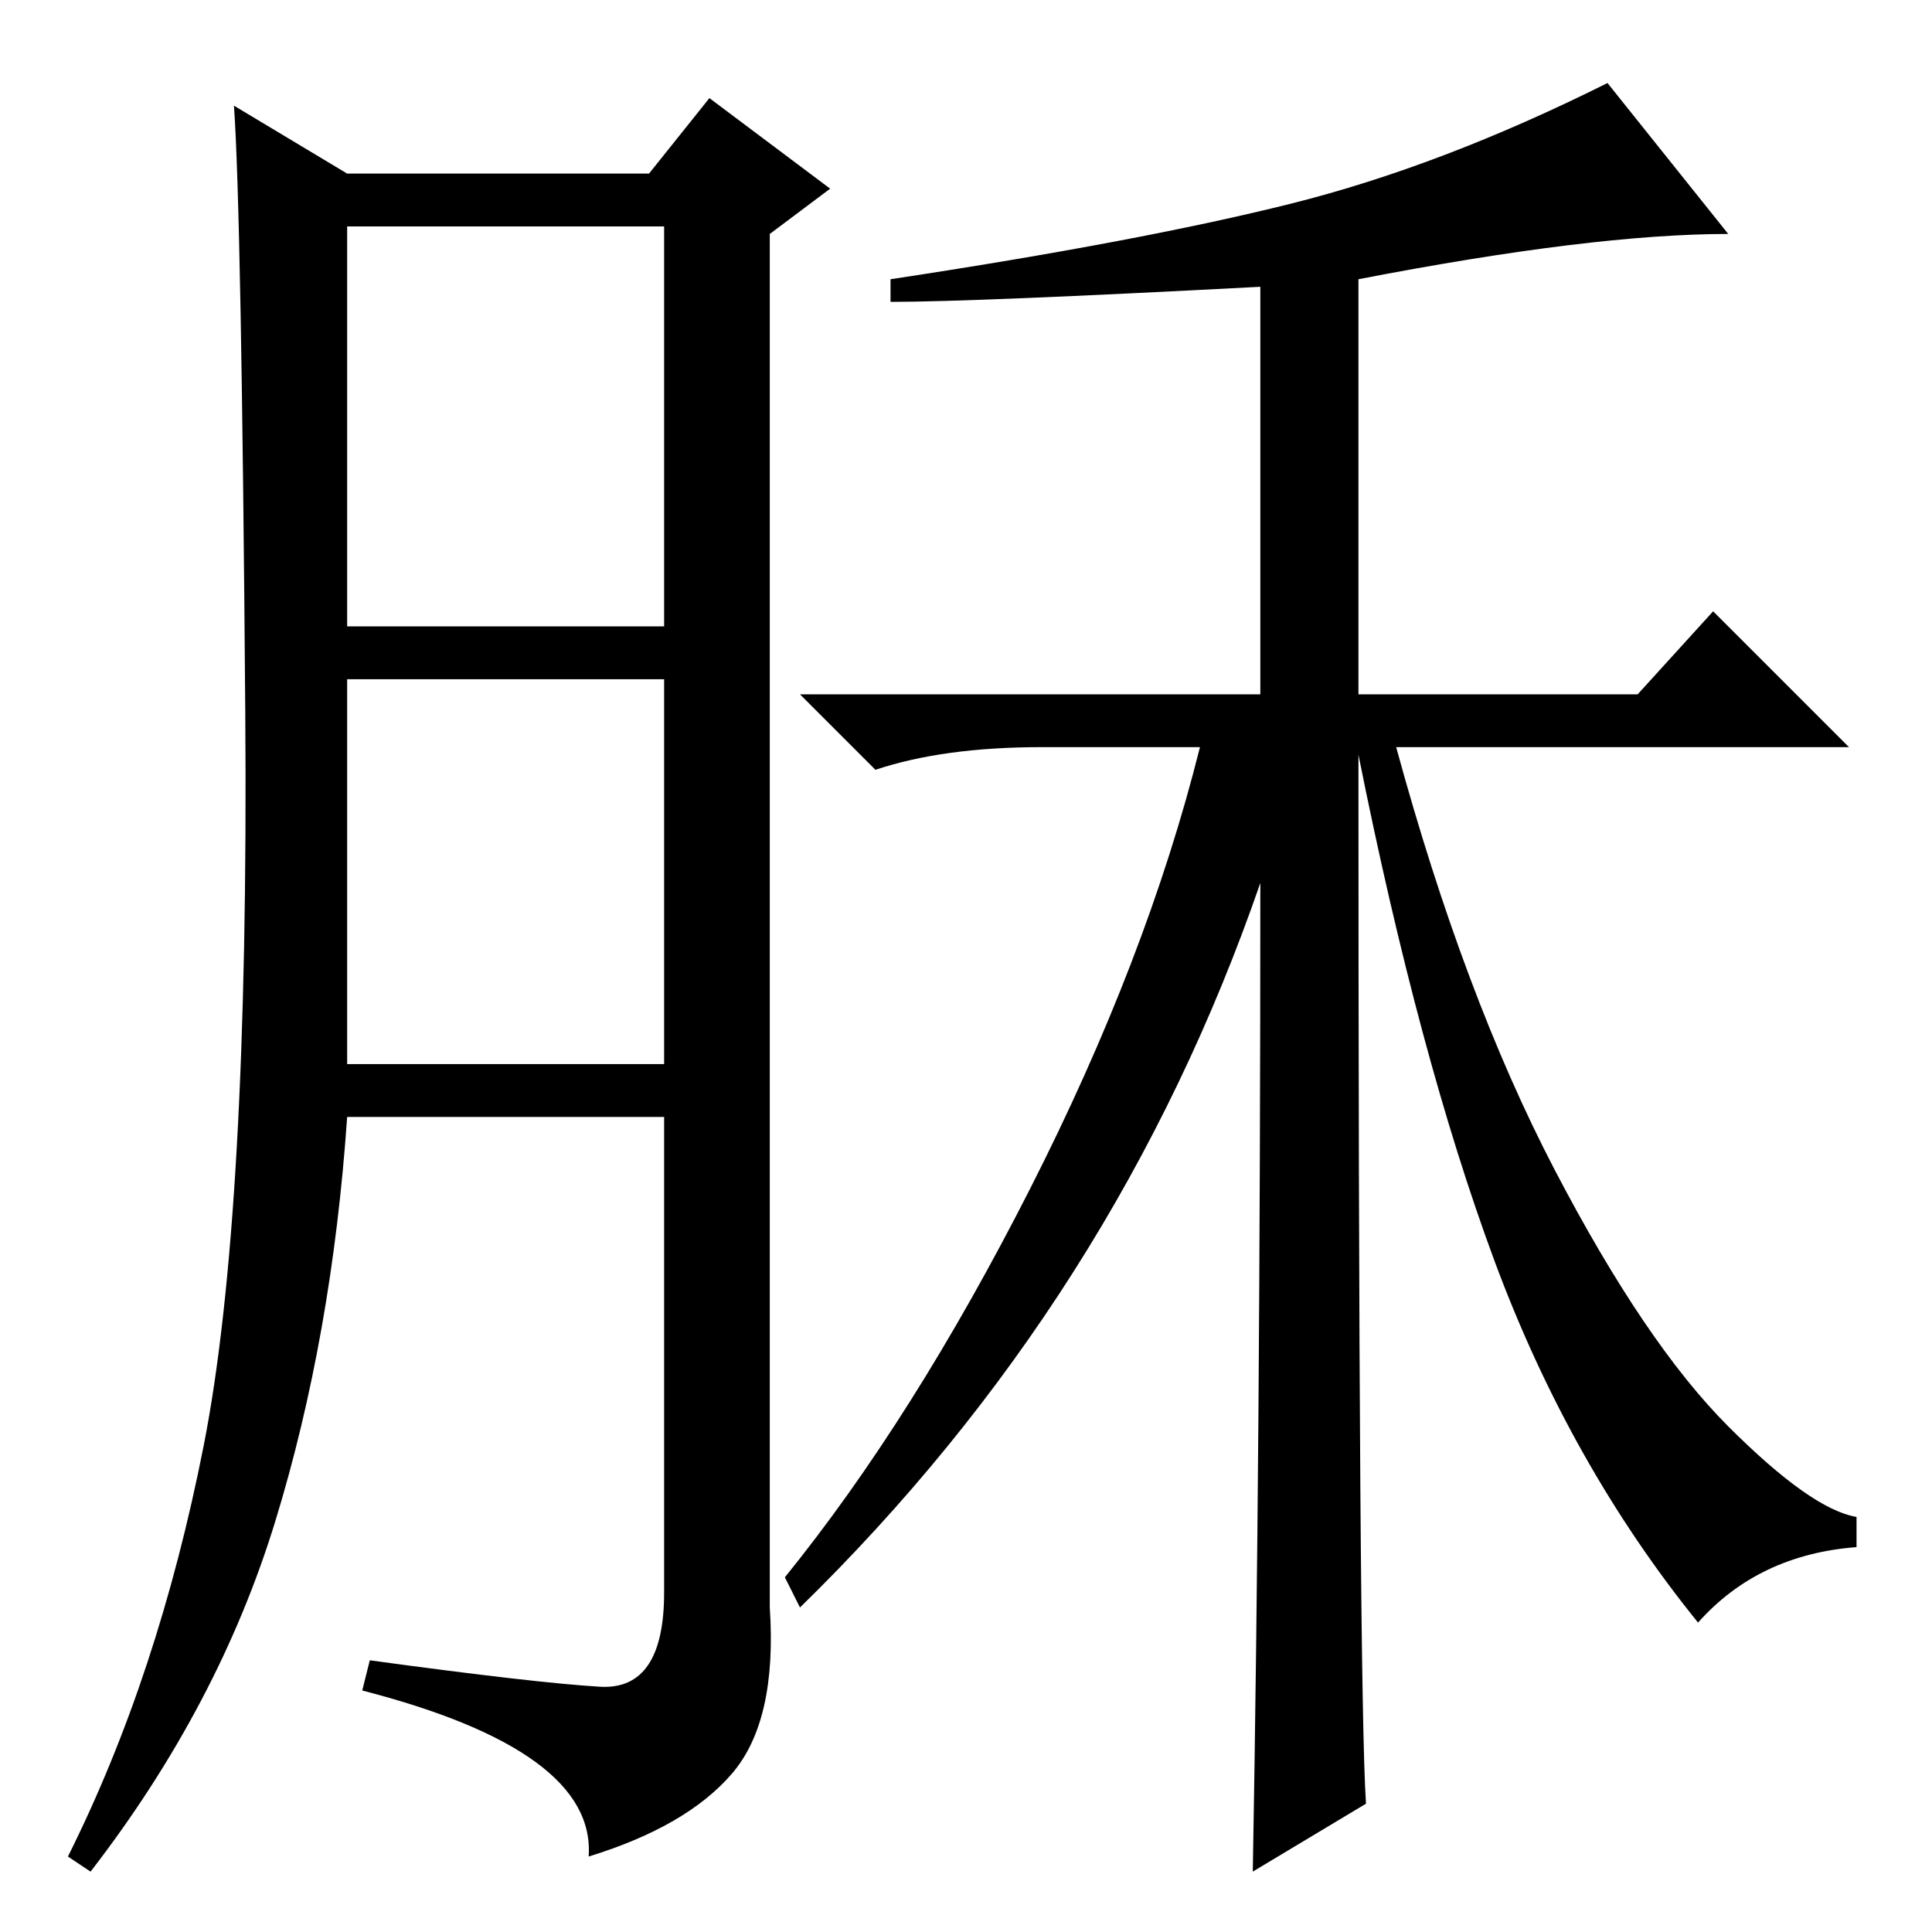 <?xml version="1.0" standalone="no"?>
<!DOCTYPE svg PUBLIC "-//W3C//DTD SVG 1.1//EN" "http://www.w3.org/Graphics/SVG/1.1/DTD/svg11.dtd" >
<svg xmlns="http://www.w3.org/2000/svg" xmlns:xlink="http://www.w3.org/1999/xlink" version="1.1" viewBox="0 -36 256 256">
  <g transform="matrix(1 0 0 -1 0 220)">
   <path fill="currentColor"
d="M79.5 32.5q8.5 -0.5 8.5 12.5v63h-42q-2 -29 -9.5 -53.5t-24.5 -46.5l-3 2q12 24 18 54.5t5.5 97t-1.5 80.5l15 -9h40l8 10l16 -12l-8 -6v-182q1 -15 -5 -22t-19 -11q1 14 -30 22l1 4q22 -3 30.5 -3.5zM46 173h42v53h-42v-53zM46 115h42v51h-42v-51zM180 219v-55h37
l10 11l18 -18h-60q9 -33 21 -56t23 -34t17 -12v-4q-13 -1 -21 -10q-17 21 -27 48t-18 67q0 -124 1 -139l-15 -9q1 56 1 131q-19 -55 -61 -96l-2 4q17 21 32.5 51.5t22.5 58.5h-21q-13 0 -22 -3l-10 10h61v54q-38 -2 -49 -2v3q33 5 53 10t42 16l16 -20q-18 0 -49 -6z" />
  </g>

</svg>
